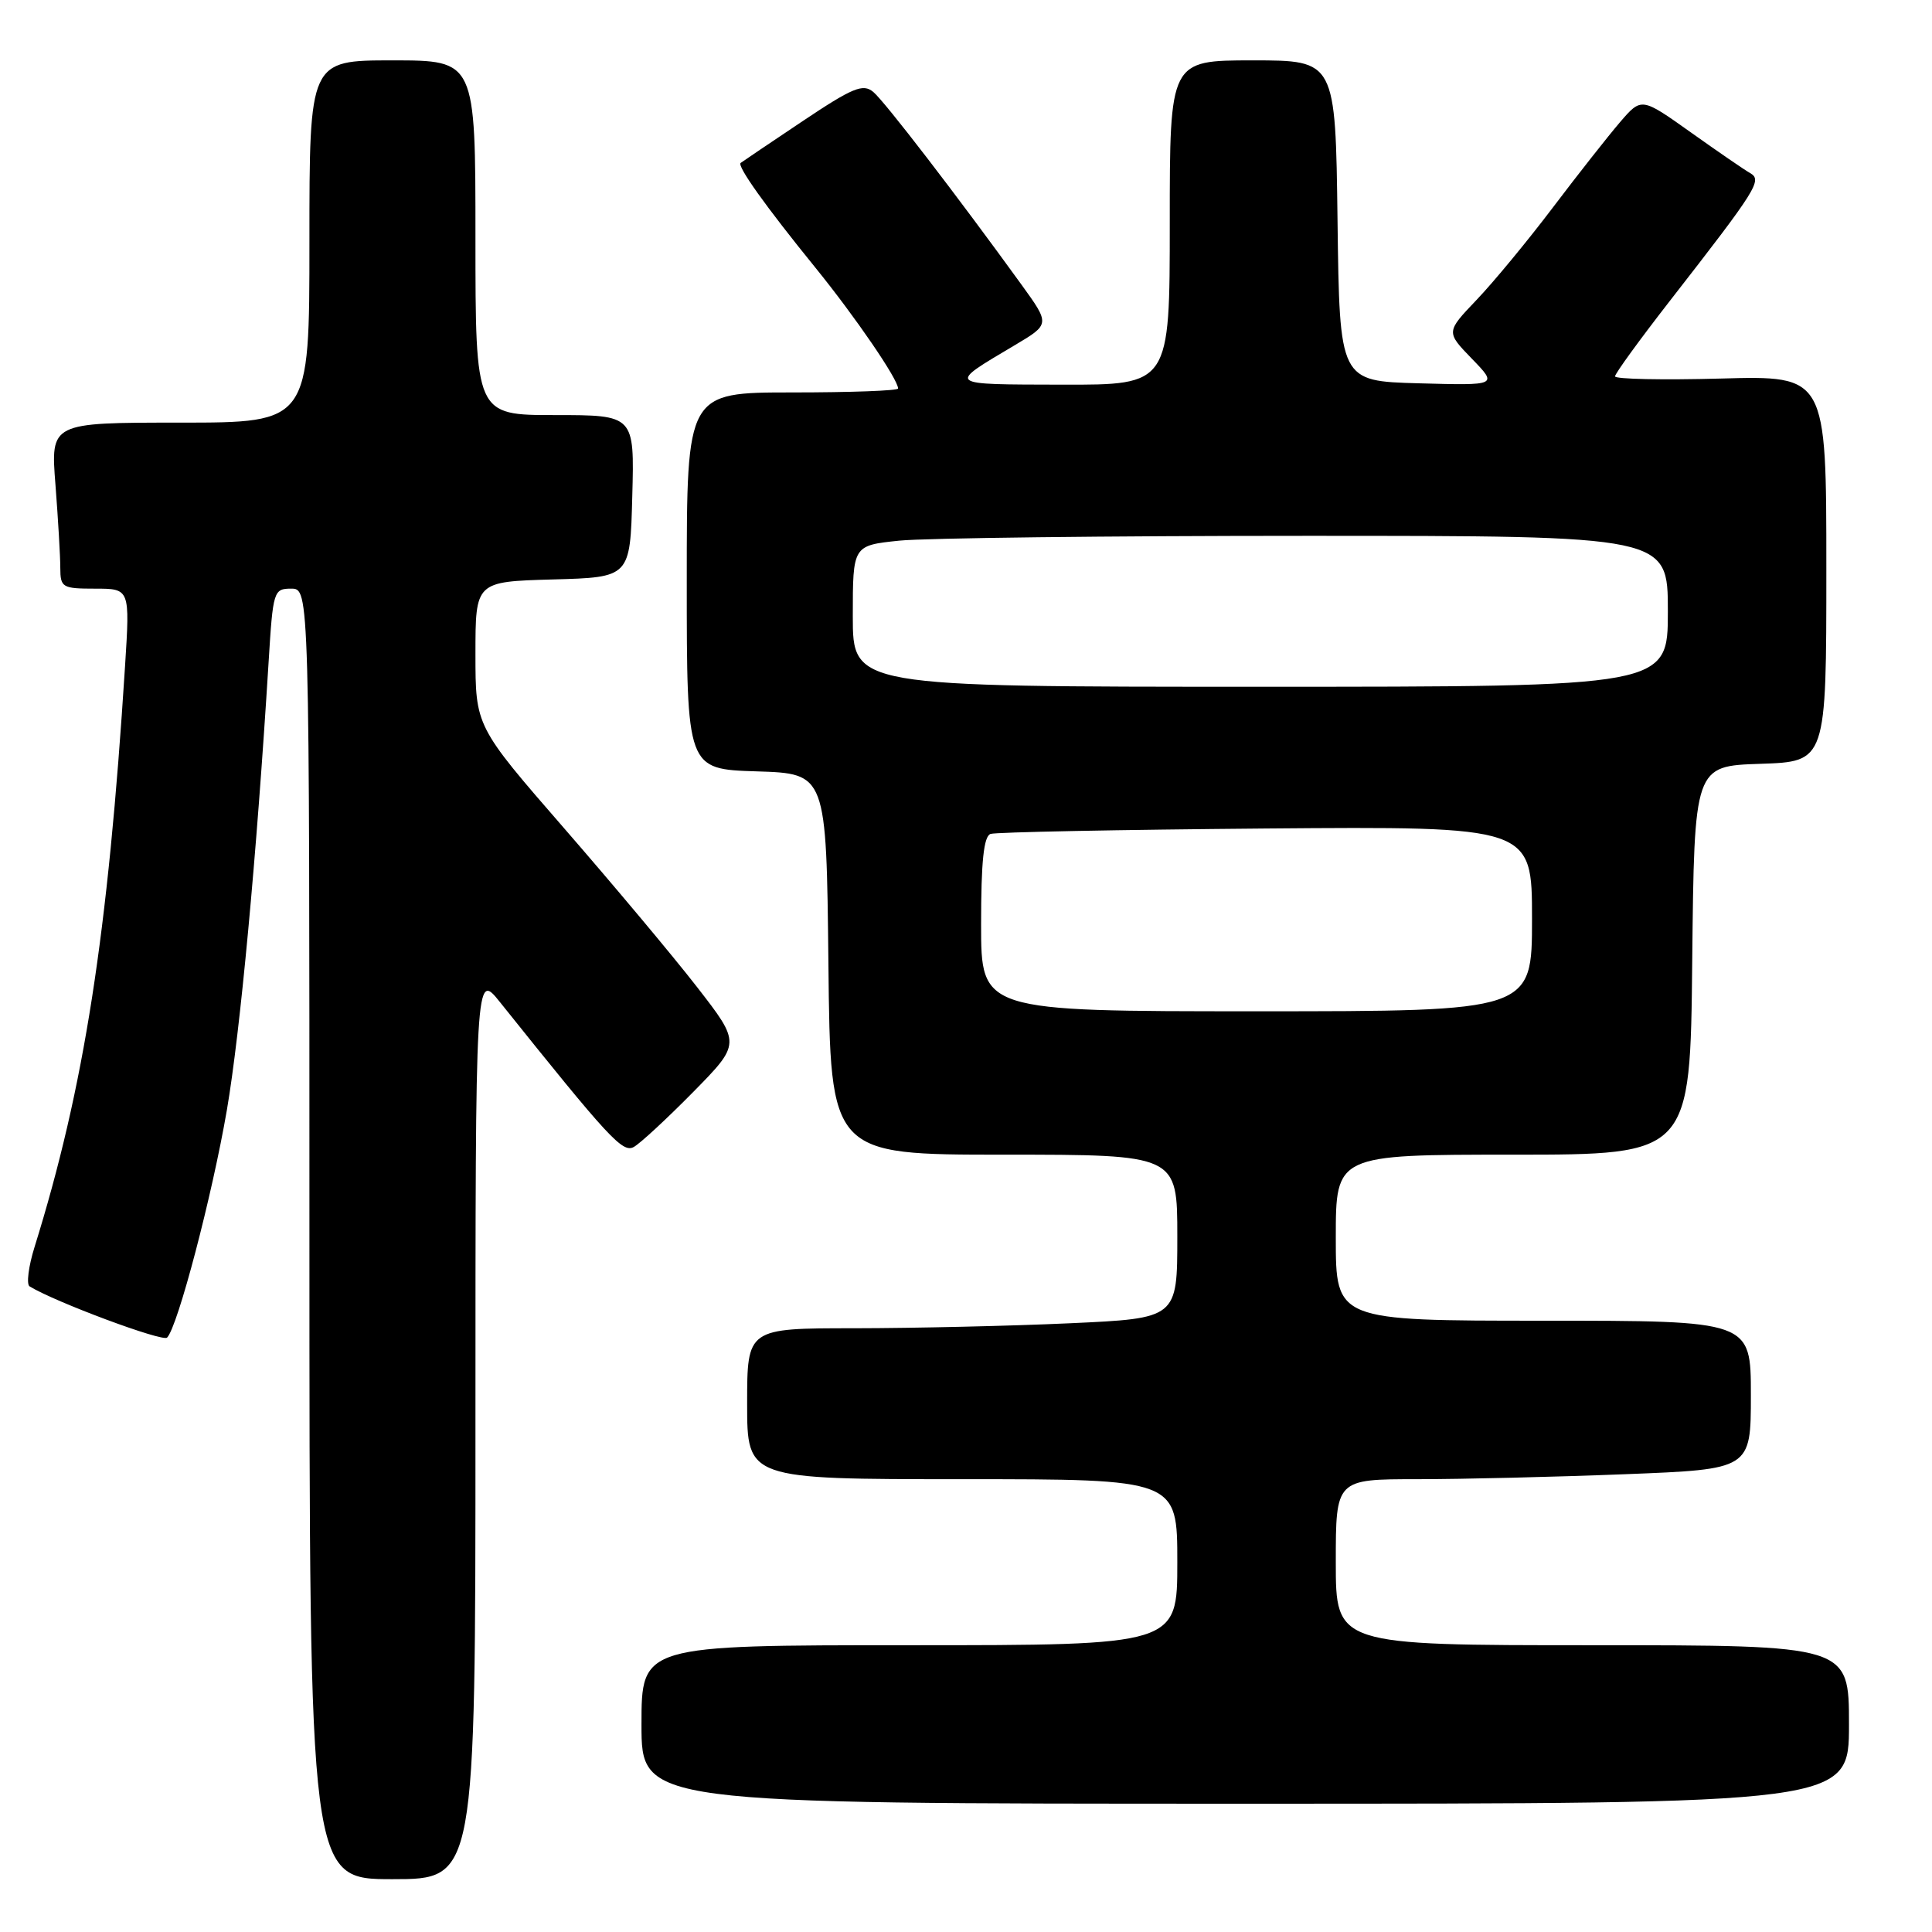 <?xml version="1.0" encoding="UTF-8" standalone="no"?>
<!DOCTYPE svg PUBLIC "-//W3C//DTD SVG 1.1//EN" "http://www.w3.org/Graphics/SVG/1.1/DTD/svg11.dtd" >
<svg xmlns="http://www.w3.org/2000/svg" xmlns:xlink="http://www.w3.org/1999/xlink" version="1.1" viewBox="0 0 256 256">
 <g >
 <path fill="currentColor"
d=" M 63.00 188.86 C 63.00 128.73 63.00 128.73 66.25 132.79 C 80.73 150.88 82.50 152.80 83.98 151.98 C 84.82 151.52 88.35 148.25 91.84 144.71 C 98.17 138.27 98.17 138.27 92.34 130.76 C 89.13 126.63 81.21 117.18 74.75 109.75 C 63.00 96.24 63.00 96.24 63.00 86.66 C 63.00 77.07 63.00 77.07 73.25 76.78 C 83.50 76.50 83.50 76.50 83.78 65.75 C 84.07 55.00 84.07 55.00 73.53 55.00 C 63.00 55.00 63.00 55.00 63.00 31.50 C 63.00 8.00 63.00 8.00 52.00 8.00 C 41.00 8.00 41.00 8.00 41.00 32.00 C 41.00 56.00 41.00 56.00 23.85 56.00 C 6.70 56.00 6.70 56.00 7.35 64.25 C 7.70 68.79 7.99 73.74 7.99 75.25 C 8.00 77.85 8.25 78.00 12.61 78.00 C 17.22 78.00 17.22 78.00 16.57 88.25 C 14.31 123.89 11.16 144.09 4.58 165.23 C 3.77 167.82 3.48 170.18 3.92 170.45 C 7.24 172.50 21.56 177.84 22.14 177.24 C 23.55 175.82 28.11 158.43 30.06 147.10 C 31.83 136.77 33.99 113.62 35.59 87.75 C 36.17 78.28 36.26 78.00 38.59 78.00 C 41.00 78.00 41.00 78.00 41.00 163.50 C 41.00 249.00 41.00 249.00 52.00 249.00 C 63.00 249.00 63.00 249.00 63.00 188.86 Z  M 245.00 228.50 C 245.00 218.00 245.00 218.00 211.00 218.00 C 177.00 218.00 177.00 218.00 177.00 207.00 C 177.00 196.00 177.00 196.00 187.84 196.00 C 193.80 196.00 206.18 195.70 215.34 195.34 C 232.00 194.69 232.00 194.69 232.00 184.84 C 232.00 175.00 232.00 175.00 204.50 175.00 C 177.00 175.00 177.00 175.00 177.00 164.00 C 177.00 153.00 177.00 153.00 200.48 153.00 C 223.97 153.00 223.97 153.00 224.23 127.25 C 224.50 101.50 224.50 101.50 233.25 101.21 C 242.00 100.92 242.00 100.92 242.00 75.35 C 242.00 49.77 242.00 49.77 228.00 50.16 C 220.30 50.37 214.00 50.24 214.00 49.87 C 214.00 49.50 217.28 44.99 221.28 39.85 C 232.81 25.04 233.54 23.88 231.91 22.94 C 231.13 22.50 227.57 20.05 224.00 17.51 C 217.50 12.89 217.50 12.89 214.66 16.19 C 213.10 18.01 209.09 23.10 205.76 27.50 C 202.43 31.90 197.88 37.41 195.65 39.74 C 191.60 43.99 191.60 43.99 195.03 47.53 C 198.47 51.08 198.47 51.08 187.98 50.79 C 177.50 50.50 177.50 50.50 177.23 29.25 C 176.96 8.00 176.96 8.00 165.98 8.00 C 155.00 8.00 155.00 8.00 155.00 29.50 C 155.00 51.00 155.00 51.00 140.75 50.97 C 125.24 50.93 125.44 51.10 134.48 45.73 C 139.14 42.96 139.14 42.96 135.36 37.73 C 126.82 25.93 117.20 13.41 115.71 12.18 C 114.35 11.05 113.00 11.60 106.31 16.08 C 102.02 18.95 98.34 21.43 98.14 21.59 C 97.64 22.00 101.42 27.31 108.07 35.50 C 113.34 42.00 119.00 50.27 119.00 51.48 C 119.00 51.77 112.70 52.00 105.00 52.00 C 91.00 52.00 91.00 52.00 91.00 76.96 C 91.00 101.92 91.00 101.92 100.25 102.21 C 109.50 102.50 109.50 102.50 109.77 127.75 C 110.03 153.00 110.03 153.00 133.02 153.00 C 156.00 153.00 156.00 153.00 156.00 163.84 C 156.00 174.69 156.00 174.69 141.75 175.34 C 133.91 175.70 121.09 175.99 113.25 176.00 C 99.00 176.00 99.00 176.00 99.00 186.00 C 99.00 196.00 99.00 196.00 127.50 196.00 C 156.00 196.00 156.00 196.00 156.00 207.00 C 156.00 218.00 156.00 218.00 120.50 218.00 C 85.00 218.00 85.00 218.00 85.00 228.50 C 85.00 239.00 85.00 239.00 165.00 239.00 C 245.00 239.00 245.00 239.00 245.00 228.50 Z  M 130.00 122.47 C 130.00 114.14 130.35 110.82 131.25 110.50 C 131.94 110.26 148.36 109.94 167.75 109.78 C 203.00 109.50 203.00 109.50 203.00 121.75 C 203.00 134.00 203.00 134.00 166.50 134.00 C 130.00 134.00 130.00 134.00 130.00 122.47 Z  M 113.00 81.64 C 113.00 72.28 113.00 72.28 119.15 71.64 C 122.53 71.29 146.83 71.00 173.15 71.00 C 221.00 71.00 221.00 71.00 221.00 81.00 C 221.00 91.00 221.00 91.00 167.00 91.00 C 113.00 91.00 113.00 91.00 113.00 81.64 Z "/>
</g>
</svg>